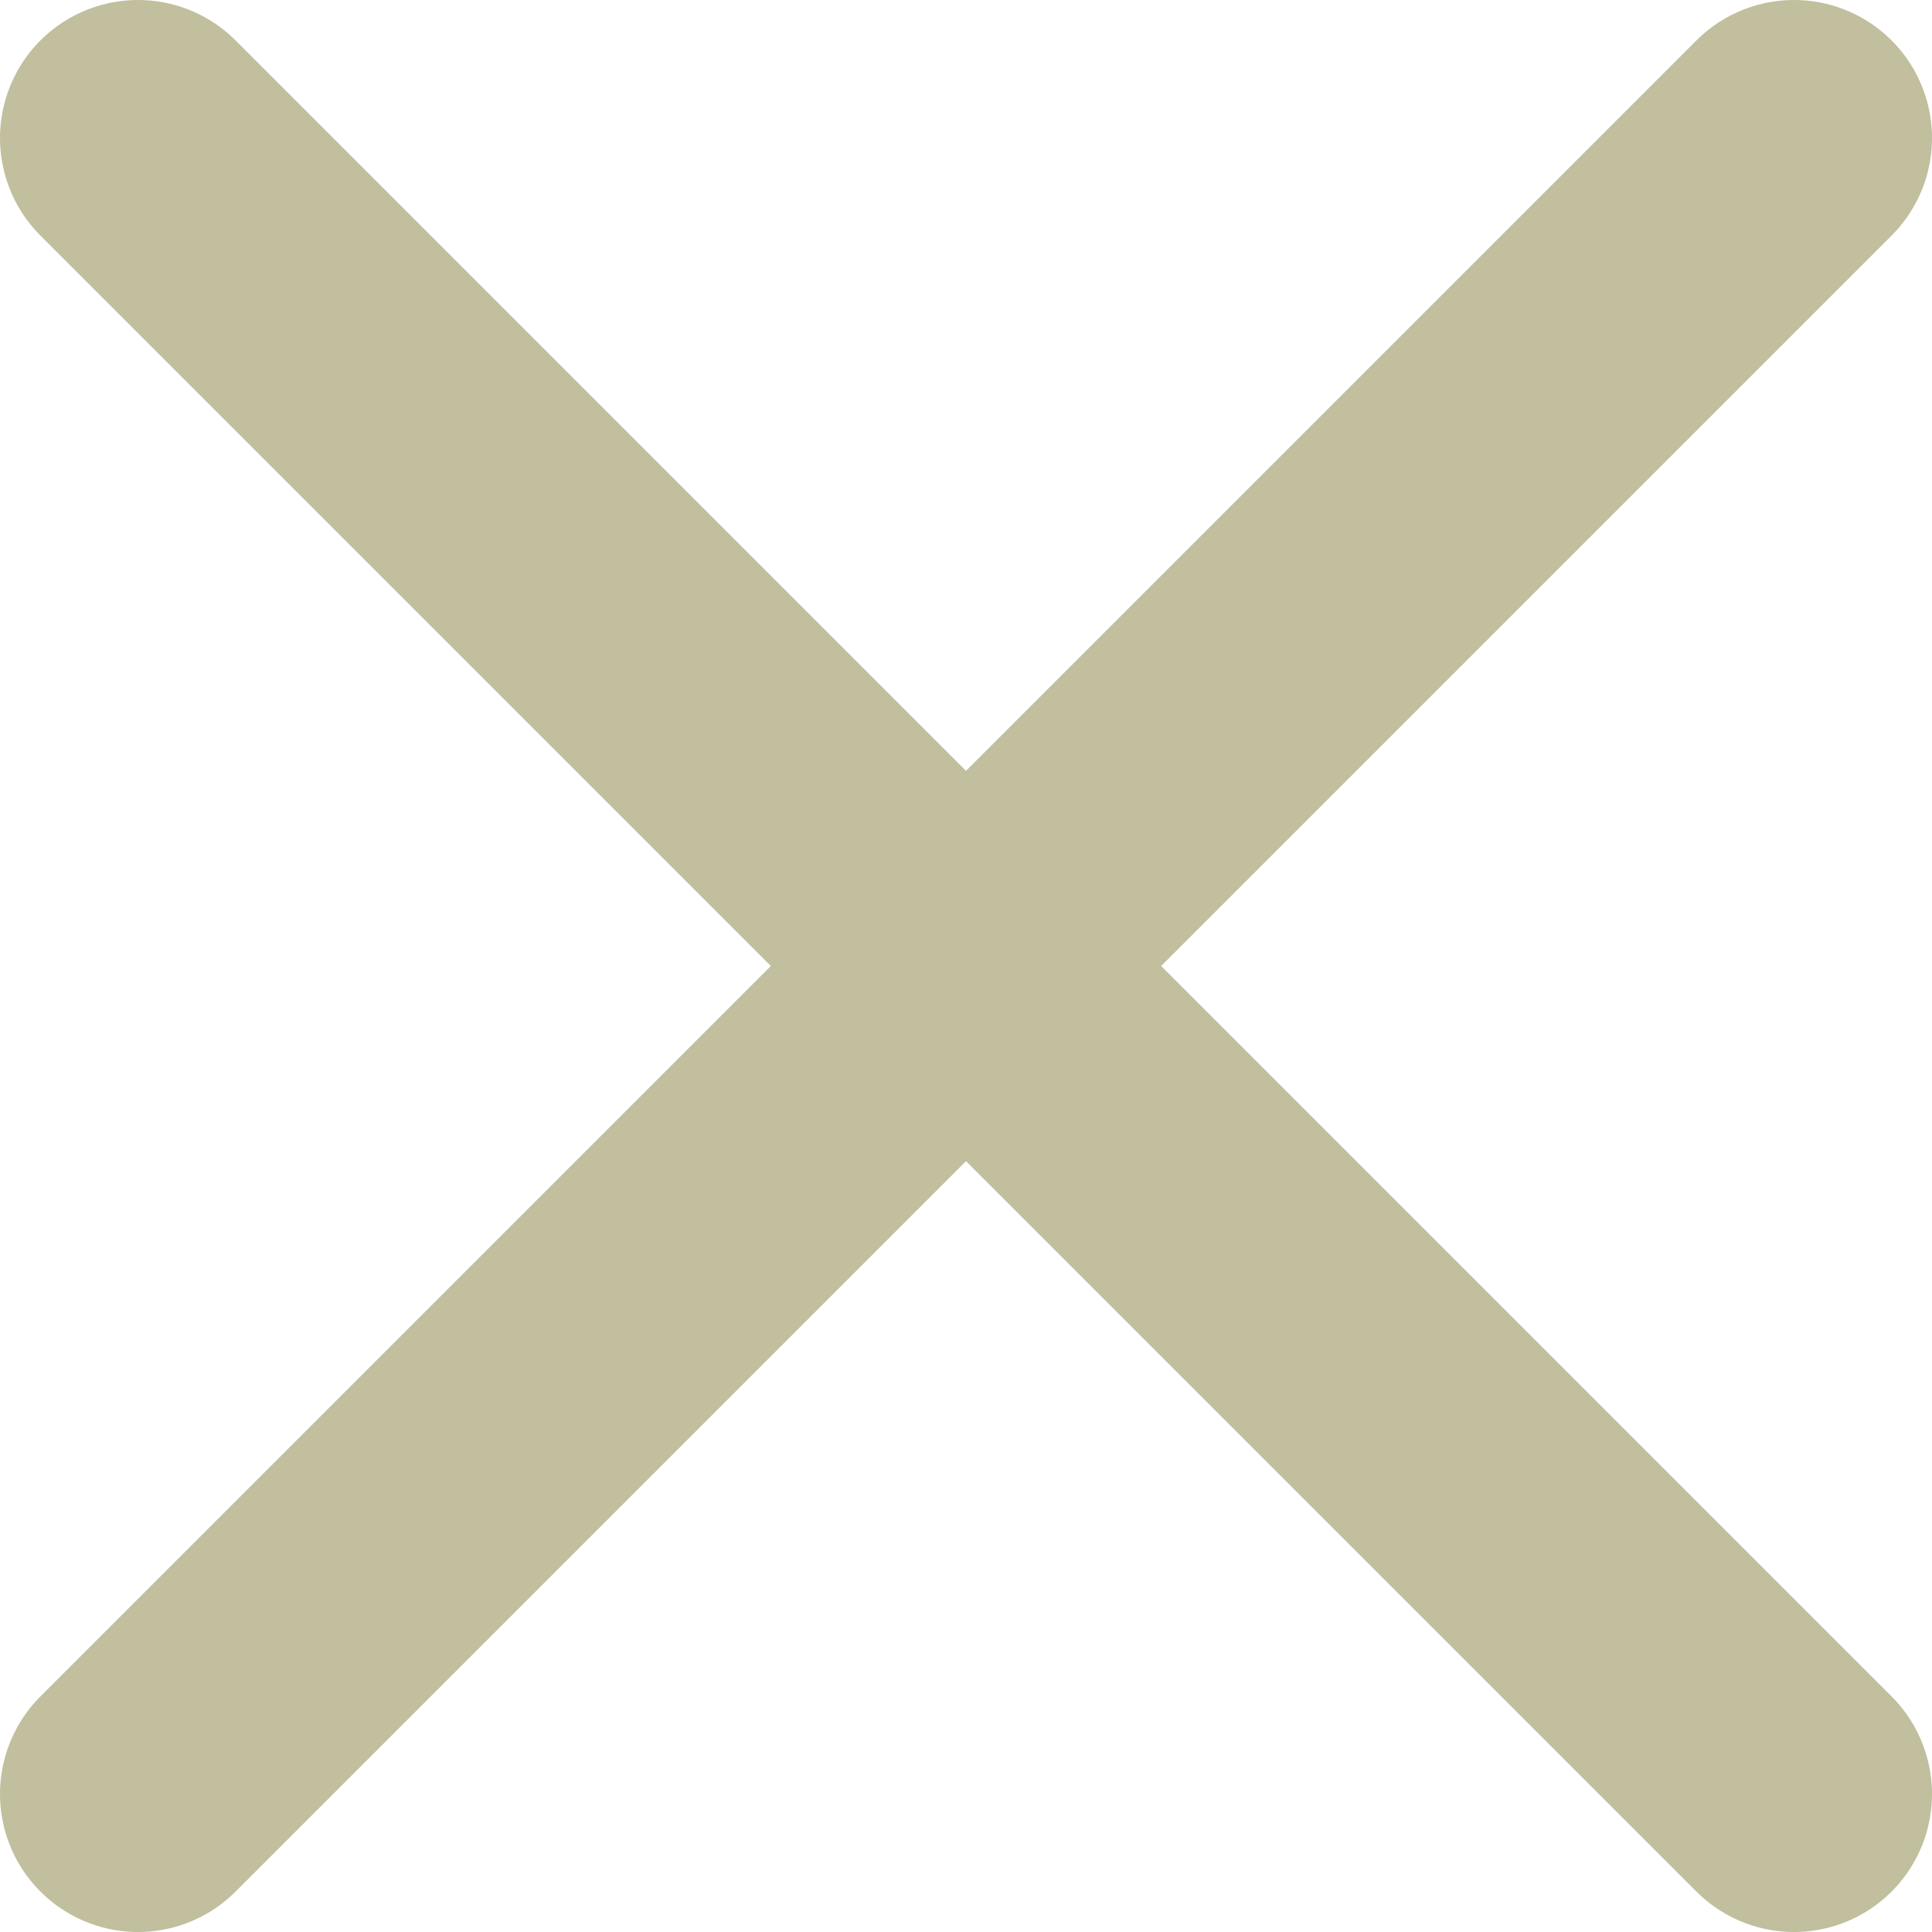 <svg xmlns="http://www.w3.org/2000/svg" fill="none" viewBox="5 5 14 14">

<g id="SVGRepo_bgCarrier" stroke-width="0"/>

<g id="SVGRepo_tracerCarrier" stroke-linecap="round" stroke-linejoin="round"/>

<g id="SVGRepo_iconCarrier"> <path d="M6 6L18 18M18 6L6 18" stroke="#c1bf9e" stroke-width="2" stroke-linecap="round" stroke-linejoin="round" data-darkreader-inline-stroke="" style="--darkreader-inline-stroke: #3591e0;"/> </g>

</svg>